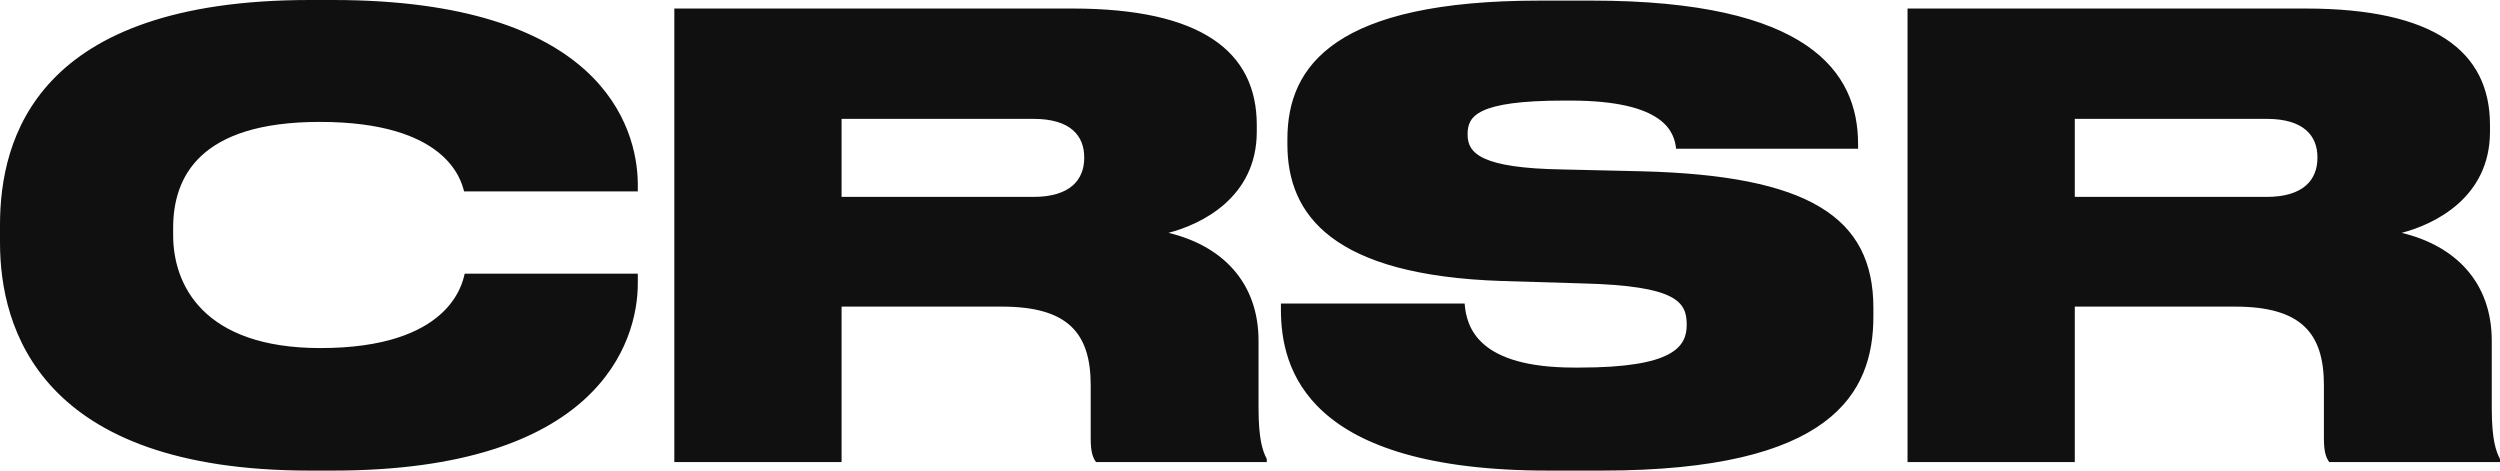 <svg xmlns="http://www.w3.org/2000/svg" viewBox="0 0 340 64">
  <path fill="#101010" fill-rule="evenodd" d="M571.253,227 L568.13,227 C531.446,227 526,207.684 526,195.995 L526,193.591 C526,181.819 530.966,163 568.13,163 L571.253,163 C607.536,163 612.662,180.078 612.742,187.953 L612.742,189.031 L589.114,189.031 C588.714,187.456 586.711,179.58 569.491,179.58 C553.072,179.58 549.548,187.124 549.548,194.005 L549.548,195 C549.548,201.632 553.552,210.337 569.571,210.337 C587.112,210.337 588.874,201.632 589.194,200.223 L612.742,200.223 L612.742,201.549 C612.742,209.674 607.216,227 571.253,227 Z M640.455,179.166 L640.455,189.777 L666.565,189.777 C671.531,189.777 673.453,187.456 673.453,184.472 L673.453,184.389 C673.453,181.487 671.611,179.166 666.565,179.166 L640.455,179.166 Z M640.455,204.699 L640.455,225.839 L617.708,225.839 L617.708,164.161 L671.852,164.161 C689.312,164.161 696.921,169.964 696.921,179.995 L696.921,180.907 C696.921,189.86 689.392,193.508 684.907,194.668 C692.196,196.409 697.161,201.383 697.161,209.342 L697.161,218.461 C697.161,222.772 697.722,224.347 698.283,225.425 L698.283,225.839 L675.055,225.839 C674.575,225.176 674.335,224.347 674.335,222.606 L674.335,215.394 C674.335,208.264 671.211,204.699 662.24,204.699 L640.455,204.699 Z M736.568,227 C703.649,227 700.205,213.155 700.205,205.114 L700.205,204.285 L725.194,204.285 C725.435,207.601 727.117,212.99 740.092,212.99 L740.813,212.99 C753.548,212.99 755.39,210.171 755.39,207.187 L755.39,207.104 C755.39,204.036 753.948,201.881 741.373,201.549 L730.32,201.218 C707.253,200.472 701.086,192.264 701.086,182.648 L701.086,181.902 C701.086,171.87 707.654,163.083 735.366,163.083 L742.495,163.083 C771.969,163.083 778.697,172.782 778.697,182.565 L778.697,183.228 L753.948,183.228 C753.708,180.99 752.426,176.679 739.531,176.679 L738.73,176.679 C726.796,176.679 725.595,178.834 725.595,181.238 L725.595,181.321 C725.595,183.808 727.357,185.881 738.57,186.047 L749.303,186.295 C771.969,186.876 780.78,192.513 780.78,204.865 L780.78,206.026 C780.78,216.472 775.173,227 743.856,227 L736.568,227 Z M808.172,179.166 L808.172,189.777 L834.283,189.777 C839.249,189.777 841.171,187.456 841.171,184.472 L841.171,184.389 C841.171,181.487 839.329,179.166 834.283,179.166 L808.172,179.166 Z M808.172,204.699 L808.172,225.839 L785.425,225.839 L785.425,164.161 L839.569,164.161 C857.029,164.161 864.638,169.964 864.638,179.995 L864.638,180.907 C864.638,189.86 857.11,193.508 852.624,194.668 C859.913,196.409 864.879,201.383 864.879,209.342 L864.879,218.461 C864.879,222.772 865.439,224.347 866,225.425 L866,225.839 L842.773,225.839 C842.292,225.176 842.052,224.347 842.052,222.606 L842.052,215.394 C842.052,208.264 838.928,204.699 829.958,204.699 L808.172,204.699 Z" transform="translate(-526 -163)"/>
</svg>
